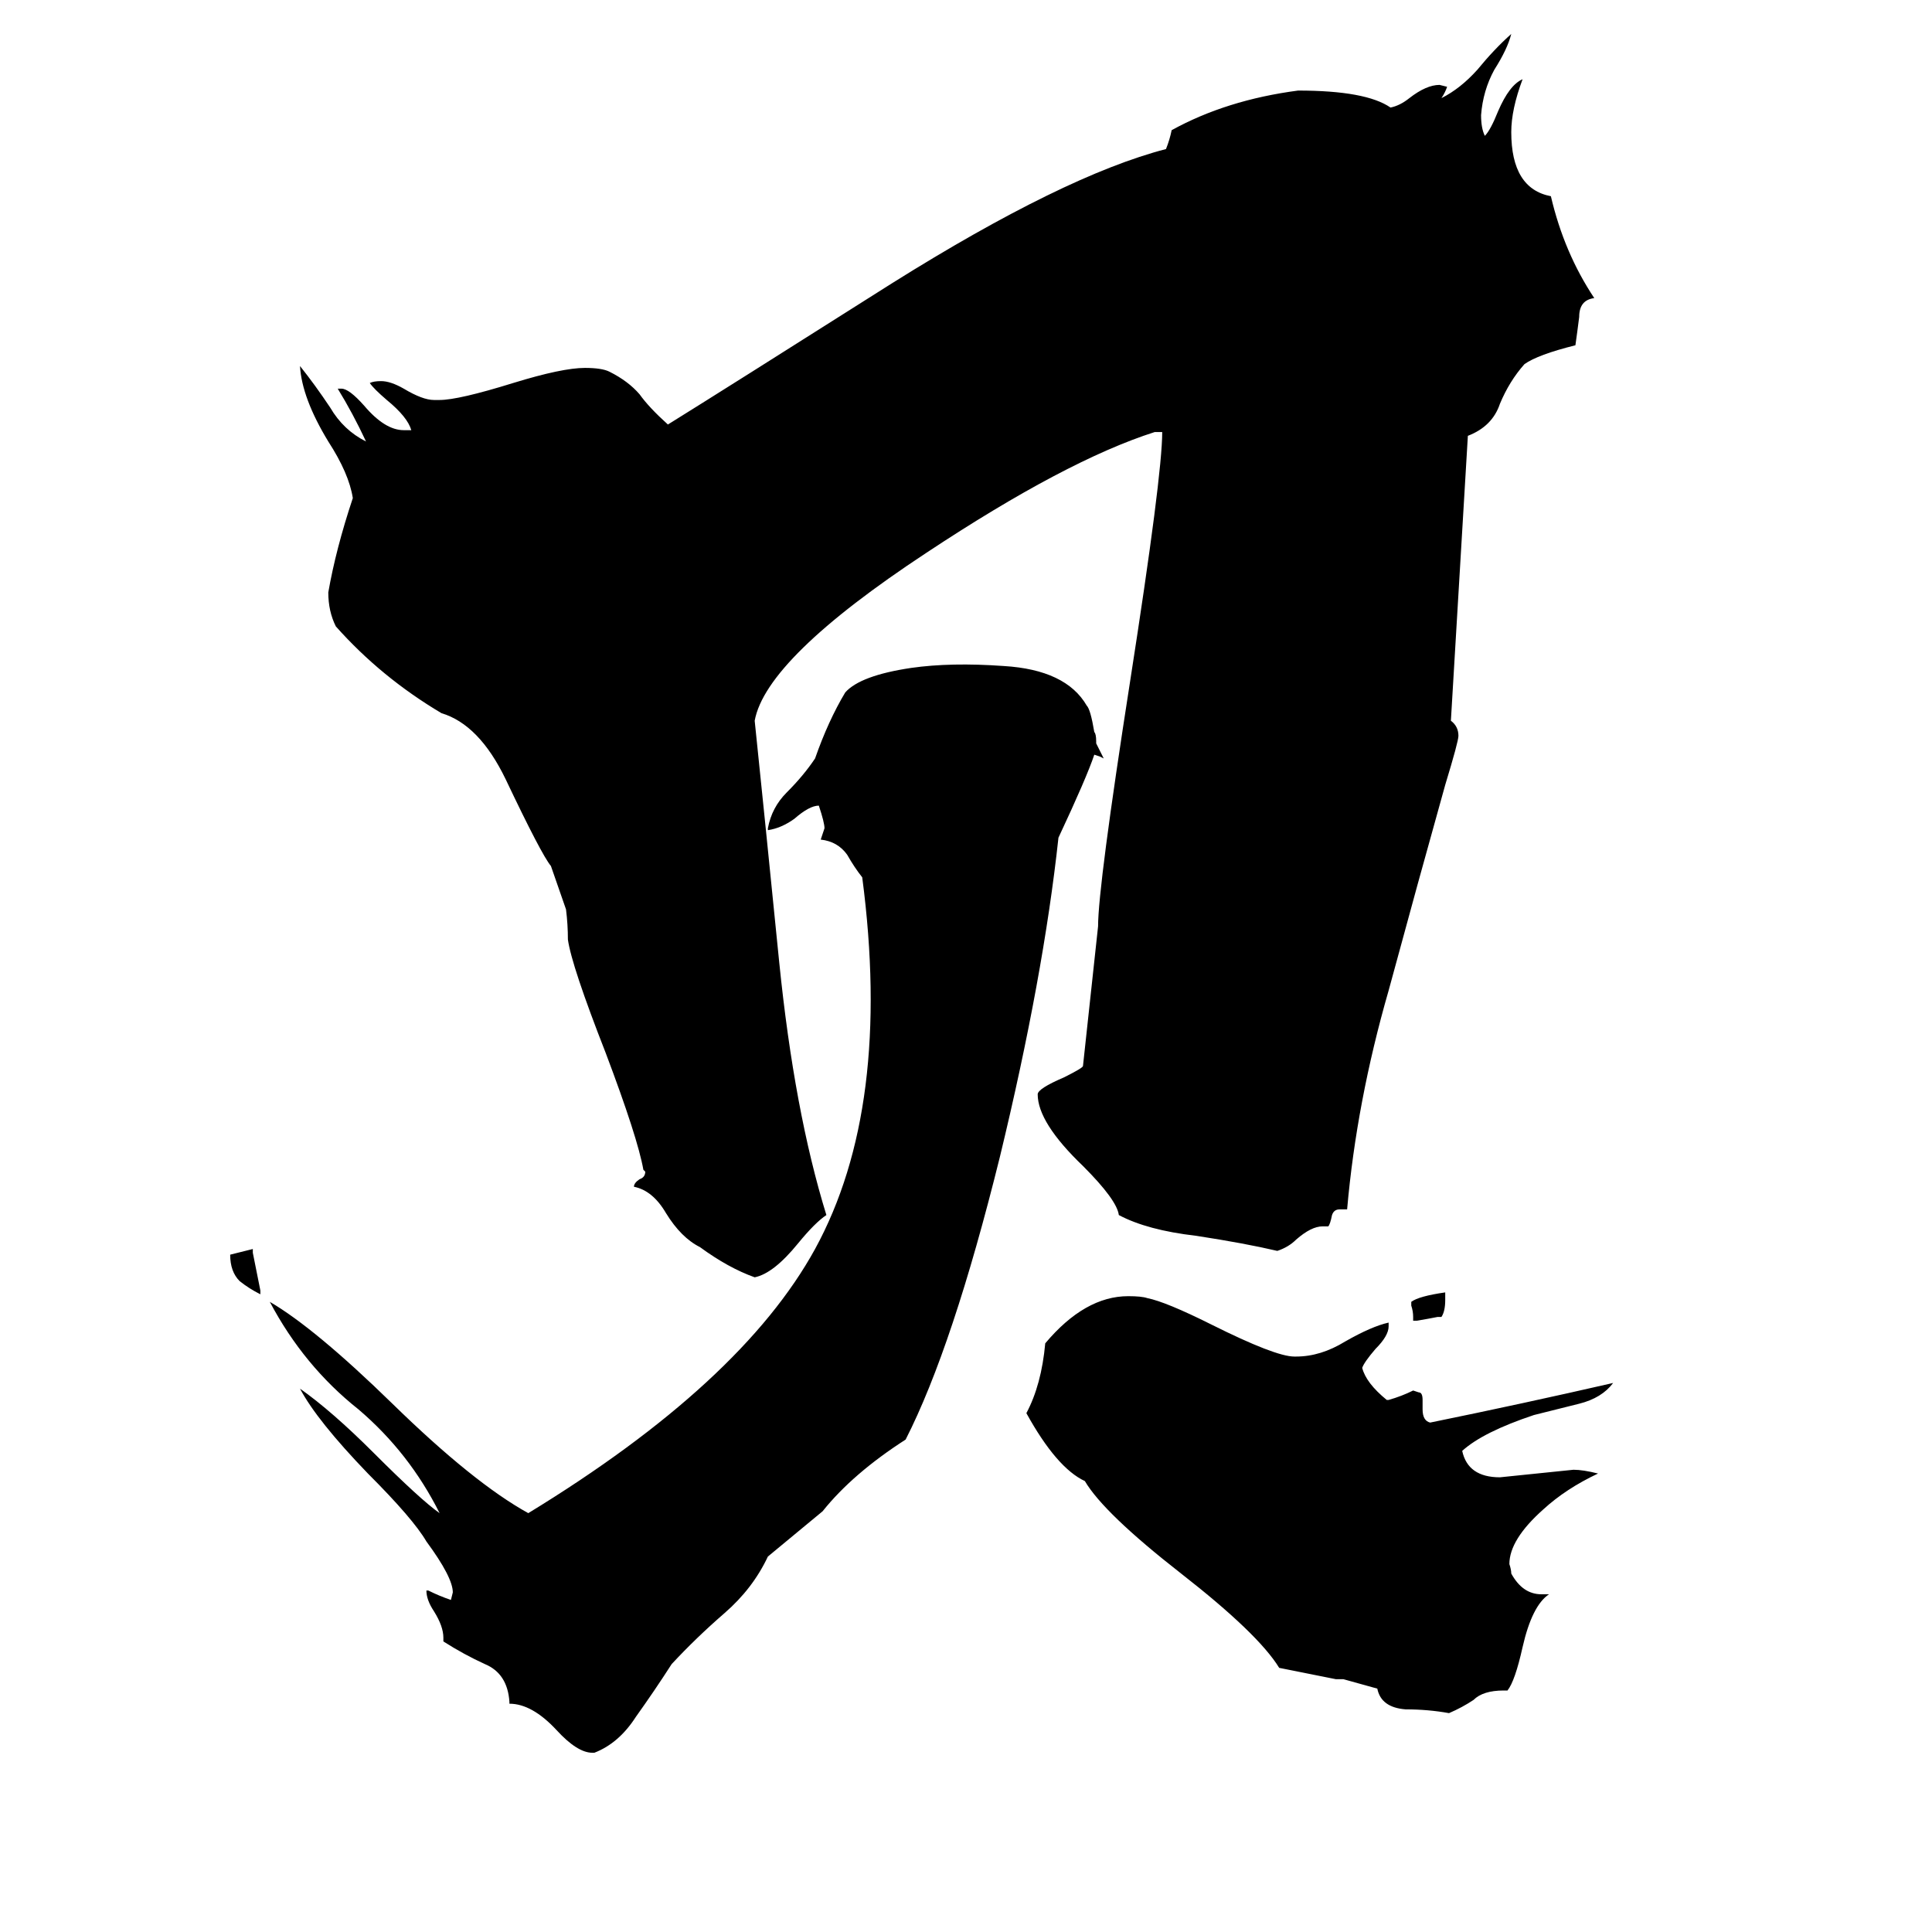 <svg xmlns="http://www.w3.org/2000/svg" viewBox="0 -800 1024 1024">
	<path fill="#000000" d="M138 -116V-114Q132 -117 127 -121Q122 -126 122 -135L134 -138V-136Q136 -126 138 -116ZM766 -111Q766 -105 764 -102H762Q757 -101 751 -100H749V-102Q749 -105 748 -108V-110Q752 -113 766 -115ZM712 90H708Q693 87 678 84Q667 66 626 34Q585 2 575 -15Q560 -22 544 -51Q552 -66 554 -88Q575 -113 598 -113Q605 -113 608 -112Q618 -110 642 -98Q676 -81 686 -81H687Q700 -81 713 -89Q727 -97 736 -99V-97Q736 -92 729 -85Q723 -78 722 -75Q724 -67 735 -58H736Q743 -60 749 -63L752 -62Q754 -62 754 -58V-53Q754 -47 758 -46Q807 -56 855 -67Q849 -59 837 -56Q825 -53 813 -50Q786 -41 775 -31Q778 -17 795 -17Q815 -19 834 -21Q839 -21 847 -19Q830 -11 818 0Q800 16 800 29Q801 32 801 34Q807 45 817 45H821Q812 51 807 73Q803 91 799 96H797Q786 96 781 101Q775 105 768 108Q757 106 745 106Q732 105 730 95ZM292 -341Q287 -347 268 -387Q254 -416 234 -422Q202 -441 178 -468Q174 -476 174 -486Q178 -509 187 -536Q185 -549 174 -566Q160 -589 159 -606Q167 -596 175 -584Q182 -572 194 -566Q187 -581 179 -594H181Q185 -594 193 -585Q204 -572 214 -572H218Q216 -579 205 -588Q198 -594 196 -597Q198 -598 202 -598Q207 -598 214 -594Q224 -588 230 -588H233Q243 -588 272 -597Q298 -605 310 -605Q319 -605 323 -603Q333 -598 339 -591Q344 -584 354 -575Q383 -593 473 -650Q564 -707 618 -721Q620 -726 621 -731Q650 -747 688 -752Q724 -752 737 -743Q742 -744 747 -748Q756 -755 763 -755L767 -754Q766 -751 764 -748Q774 -753 783 -763Q792 -774 801 -782Q799 -774 792 -763Q786 -752 785 -739Q785 -732 787 -728Q790 -731 794 -741Q800 -755 807 -758Q801 -742 801 -730Q801 -700 822 -696Q829 -666 845 -642Q837 -641 837 -632Q836 -624 835 -617Q815 -612 808 -607Q800 -598 795 -586Q791 -574 778 -569L769 -418Q773 -415 773 -410Q773 -407 766 -384Q752 -334 736 -275Q719 -216 714 -159H710Q707 -159 706 -156Q705 -151 704 -150H701Q695 -150 687 -143Q683 -139 677 -137Q660 -141 634 -145Q608 -148 593 -156Q592 -164 574 -182Q550 -205 550 -220Q550 -223 564 -229Q574 -234 574 -235Q578 -272 582 -309Q582 -330 599 -439Q616 -548 616 -571H612Q565 -556 491 -507Q406 -451 400 -418Q405 -370 413 -290Q421 -211 438 -156Q432 -152 423 -141Q410 -125 400 -123Q386 -128 371 -139Q361 -144 353 -157Q346 -169 336 -171Q336 -173 339 -175Q342 -176 342 -179L341 -180Q338 -197 321 -242Q303 -288 301 -302Q301 -310 300 -318ZM581 -406Q583 -402 585 -398L583 -399L580 -400Q576 -388 561 -356Q553 -282 530 -187Q505 -86 480 -37Q452 -19 436 1L407 25Q399 42 384 55Q369 68 356 82Q347 96 337 110Q328 124 315 129H314Q306 129 295 117Q282 103 270 103V102Q269 87 257 82Q246 77 235 70V68Q235 62 230 54Q226 48 226 43H227Q233 46 239 48L240 44Q240 36 226 17Q219 5 195 -19Q168 -47 159 -64Q176 -52 198 -30Q223 -5 233 2Q217 -30 190 -53Q161 -76 143 -110Q167 -96 208 -56Q251 -14 280 2Q393 -67 432 -138Q473 -213 457 -335Q453 -340 449 -347Q444 -354 435 -355Q436 -358 437 -361Q437 -364 434 -373Q429 -373 421 -366Q414 -361 407 -360V-361Q409 -372 417 -380Q426 -389 432 -398Q439 -418 448 -433Q456 -442 483 -446Q504 -449 532 -447Q565 -445 576 -426Q578 -424 580 -412Q581 -411 581 -407Z"/>
</svg>